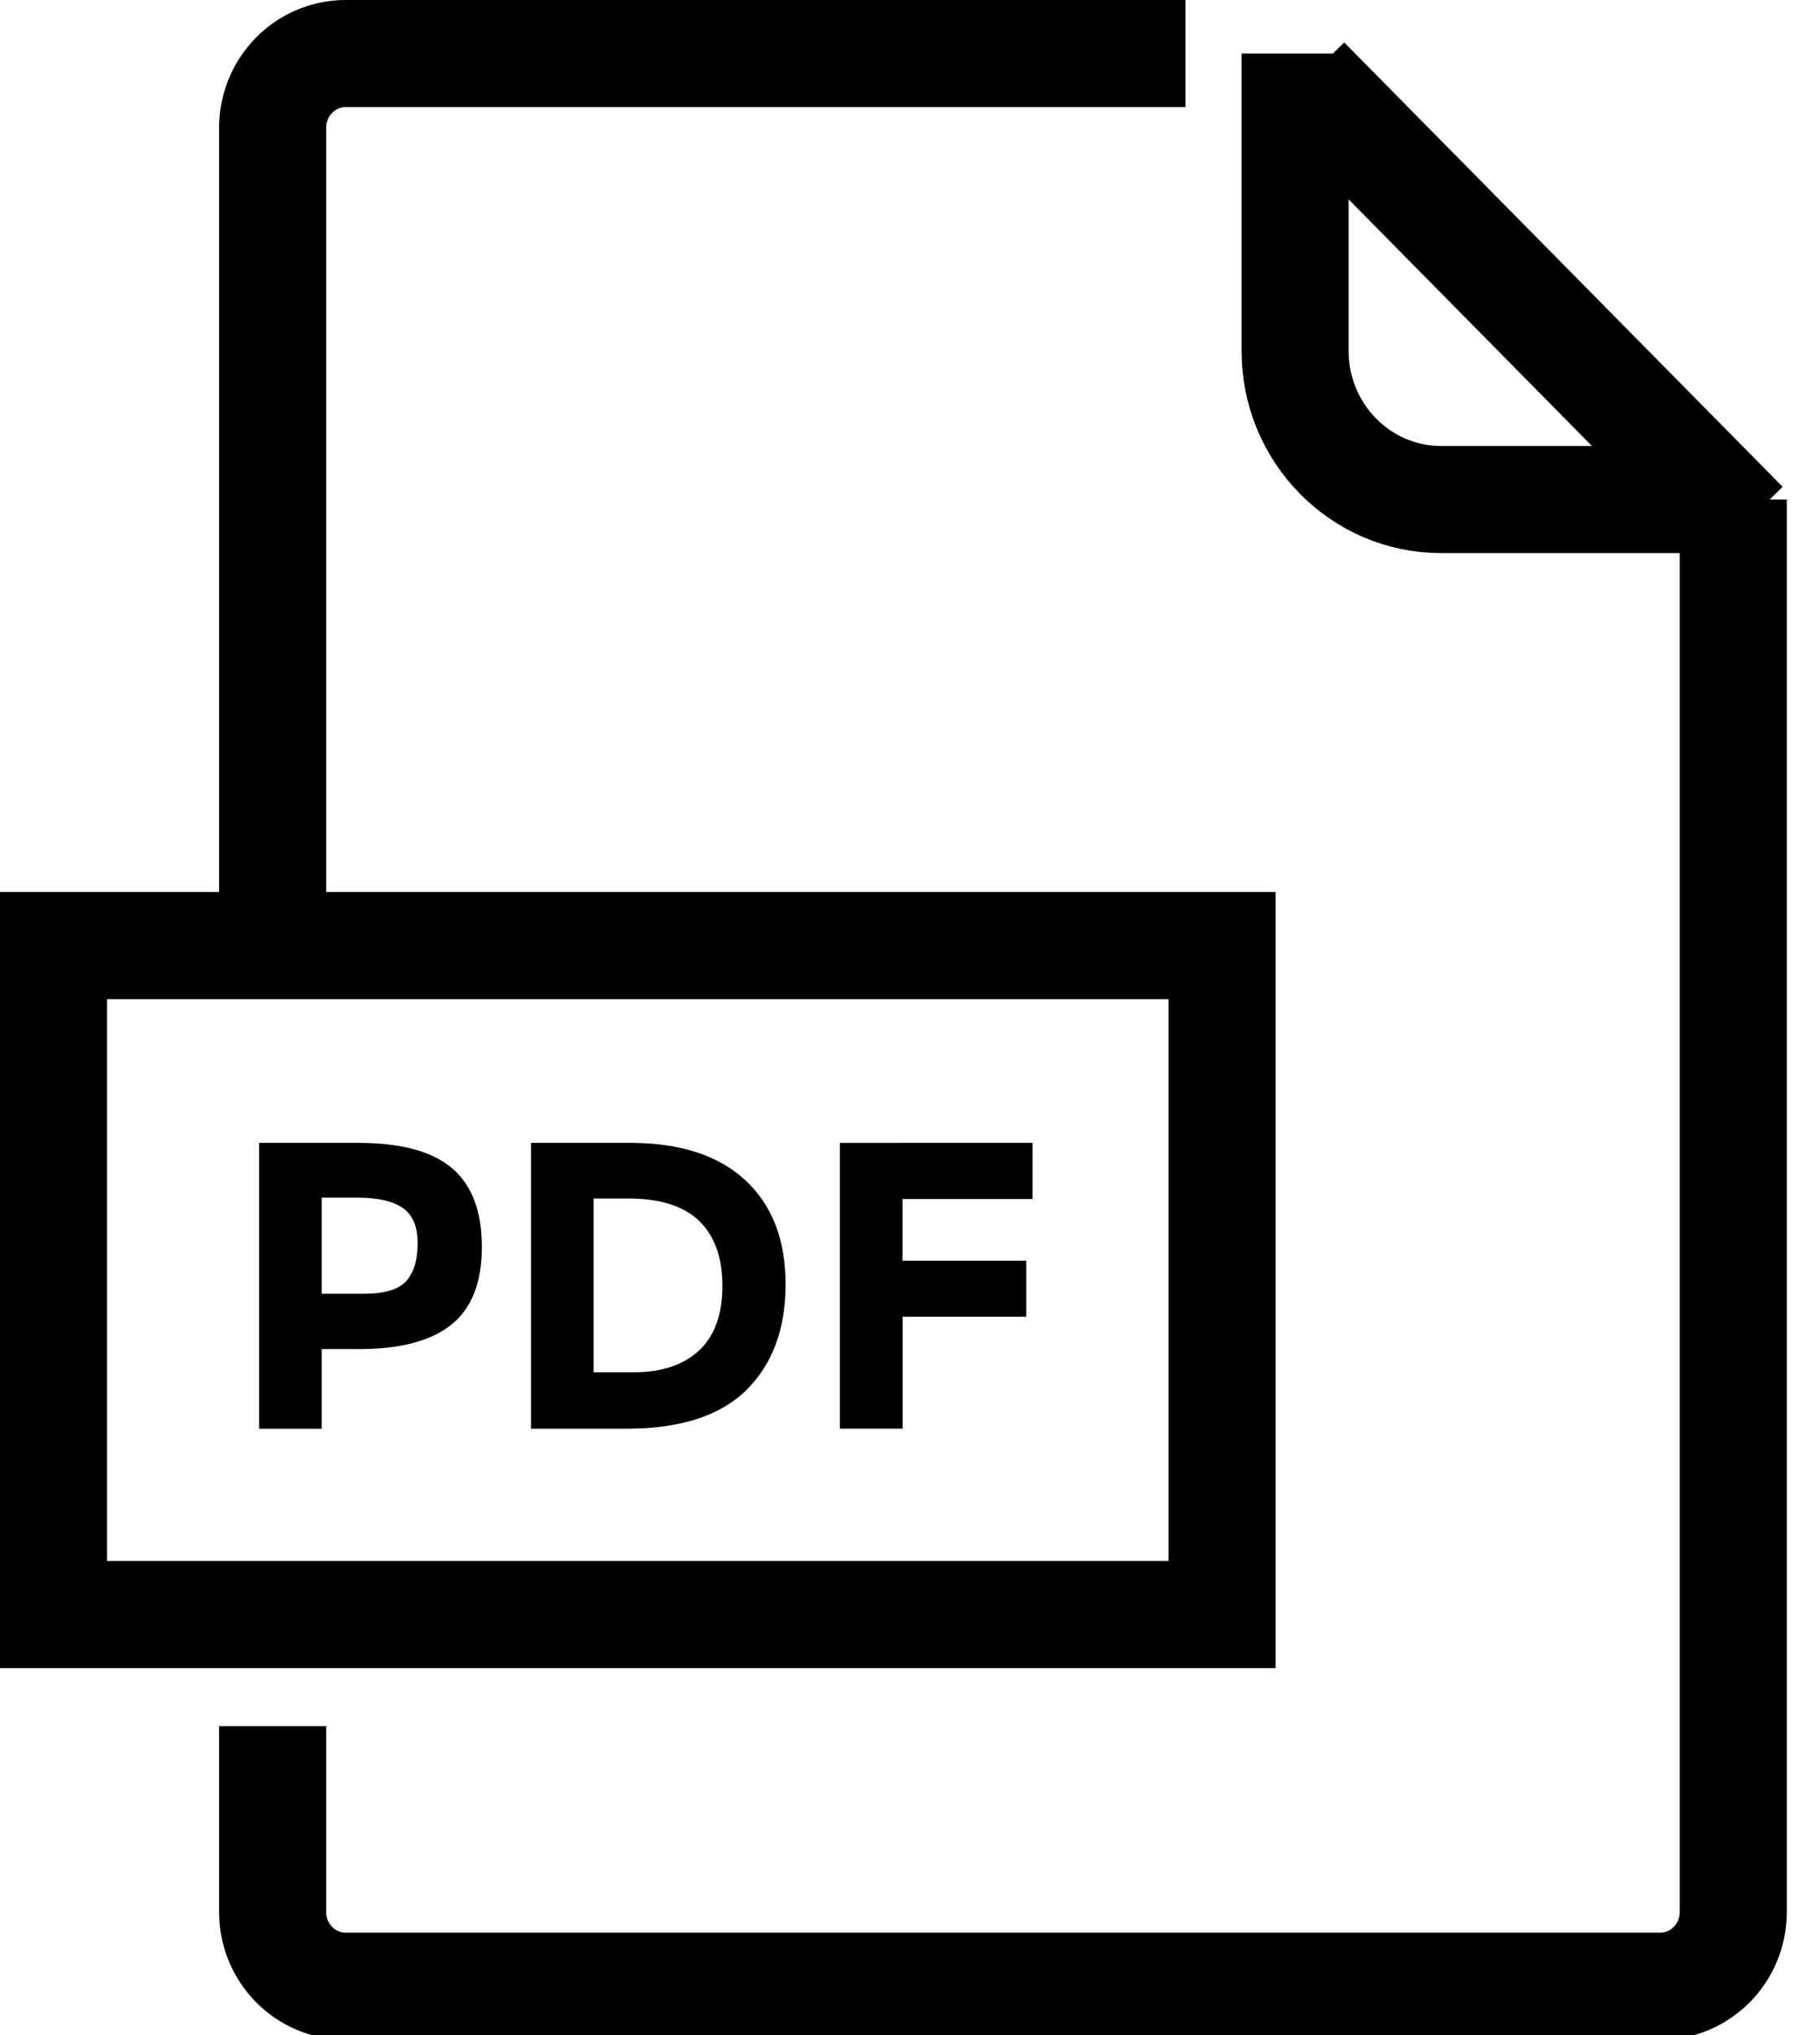 <svg viewBox="0 0 34 38" xmlns="http://www.w3.org/2000/svg">
  <g fill="none" fill-rule="evenodd">
    <path d="M5.093 32.23v3.47c0 .766.61 1.387 1.364 1.387h24.56c.752 0 1.363-.62 1.363-1.388V9.327M22.147 1H6.457c-.753 0-1.364.62-1.364 1.388v15.268M32.59 9.792L24.4 1.495" stroke="#000" stroke-width="2"/>
    <path d="M24.194 1v5.552c0 1.533 1.222 2.776 2.73 2.776h5.456" stroke="#000" stroke-width="2"/>
    <path d="M8.452 21.818c.368.32.55.807.55 1.466 0 .66-.188 1.14-.565 1.447-.378.305-.954.46-1.73.46H6.01v1.487H4.84V21.34H6.69c.806 0 1.392.16 1.76.478zm-.86 2.1c.14-.16.21-.395.21-.703 0-.308-.09-.527-.273-.656-.184-.13-.468-.196-.853-.196H6.01v1.794h.787c.39 0 .656-.08.796-.24zM13.926 22.04c.5.465.75 1.113.75 1.943 0 .83-.243 1.485-.73 1.97-.49.483-1.234.724-2.234.724H9.92V21.34h1.852c.935 0 1.653.234 2.154.7zm-.86 3.172c.287-.275.43-.675.43-1.2 0-.523-.143-.927-.43-1.21-.288-.28-.73-.423-1.324-.423h-.653v3.245h.742c.536 0 .947-.14 1.234-.413zM19.29 21.34v1.048h-2.43v1.152h2.312v1.046h-2.31v2.09H15.69v-5.335" fill="#000"/>
    <path stroke="#000" stroke-width="2" d="M1 17.656h21.83v12.492H1z"/>
  </g>
</svg>
